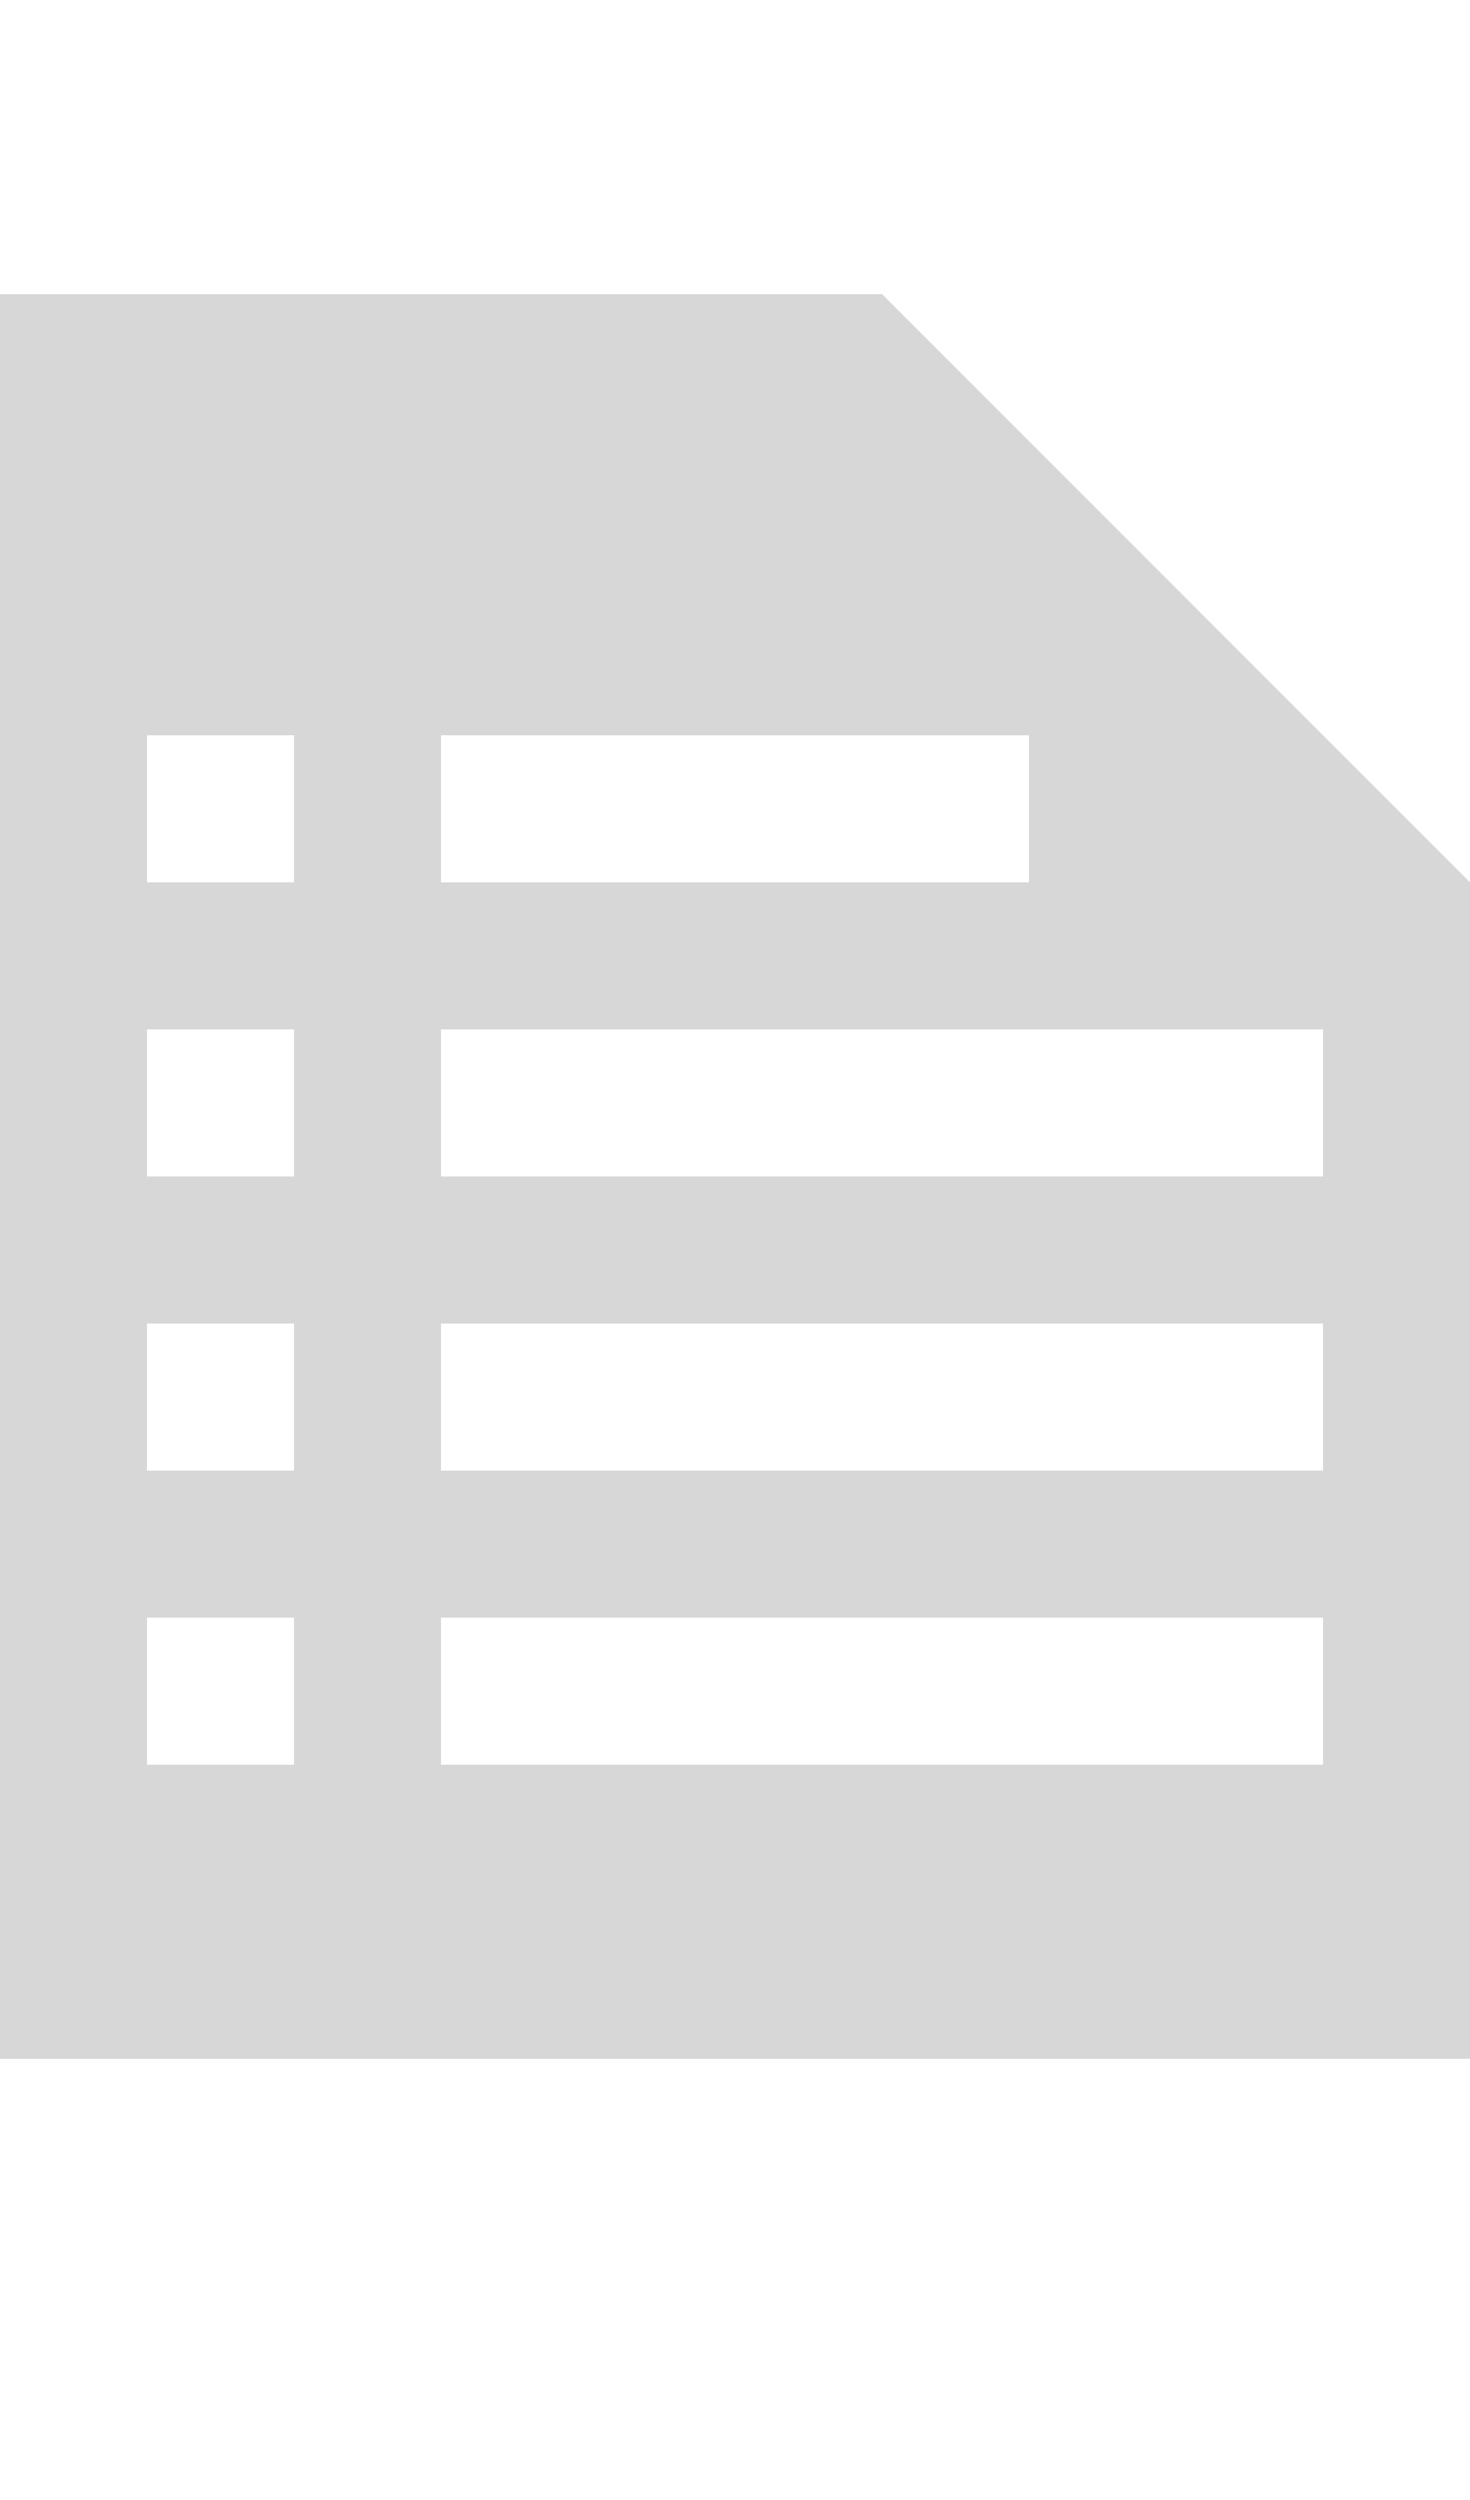 <?xml version="1.0" encoding="utf-8"?>
<!-- Generator: Adobe Illustrator 24.3.0, SVG Export Plug-In . SVG Version: 6.00 Build 0)  -->
<svg version="1.1" id="Layer_1" xmlns="http://www.w3.org/2000/svg" xmlns:xlink="http://www.w3.org/1999/xlink" x="0px" y="0px"
	 viewBox="0 0 10 17" style="enable-background:new 0 0 10 17;" xml:space="preserve">
<style type="text/css">
	.st0{fill:none;}
	.st1{fill:#D7D7D7;}
</style>
<g>
	<rect x="1" y="7" class="st0" width="1" height="1"/>
</g>
<path class="st1" d="M6,2H0v12h10V6L6,2z M3,5h4v1H3V5z M2,12H1v-1h1V12z M2,10H1V9h1V10z M2,8H1V7h1V8z M2,6H1V5h1V6z M9,12H3v-1h6
	V12z M9,10H3V9h6V10z M9,8H3V7h6V8z"/>
</svg>
